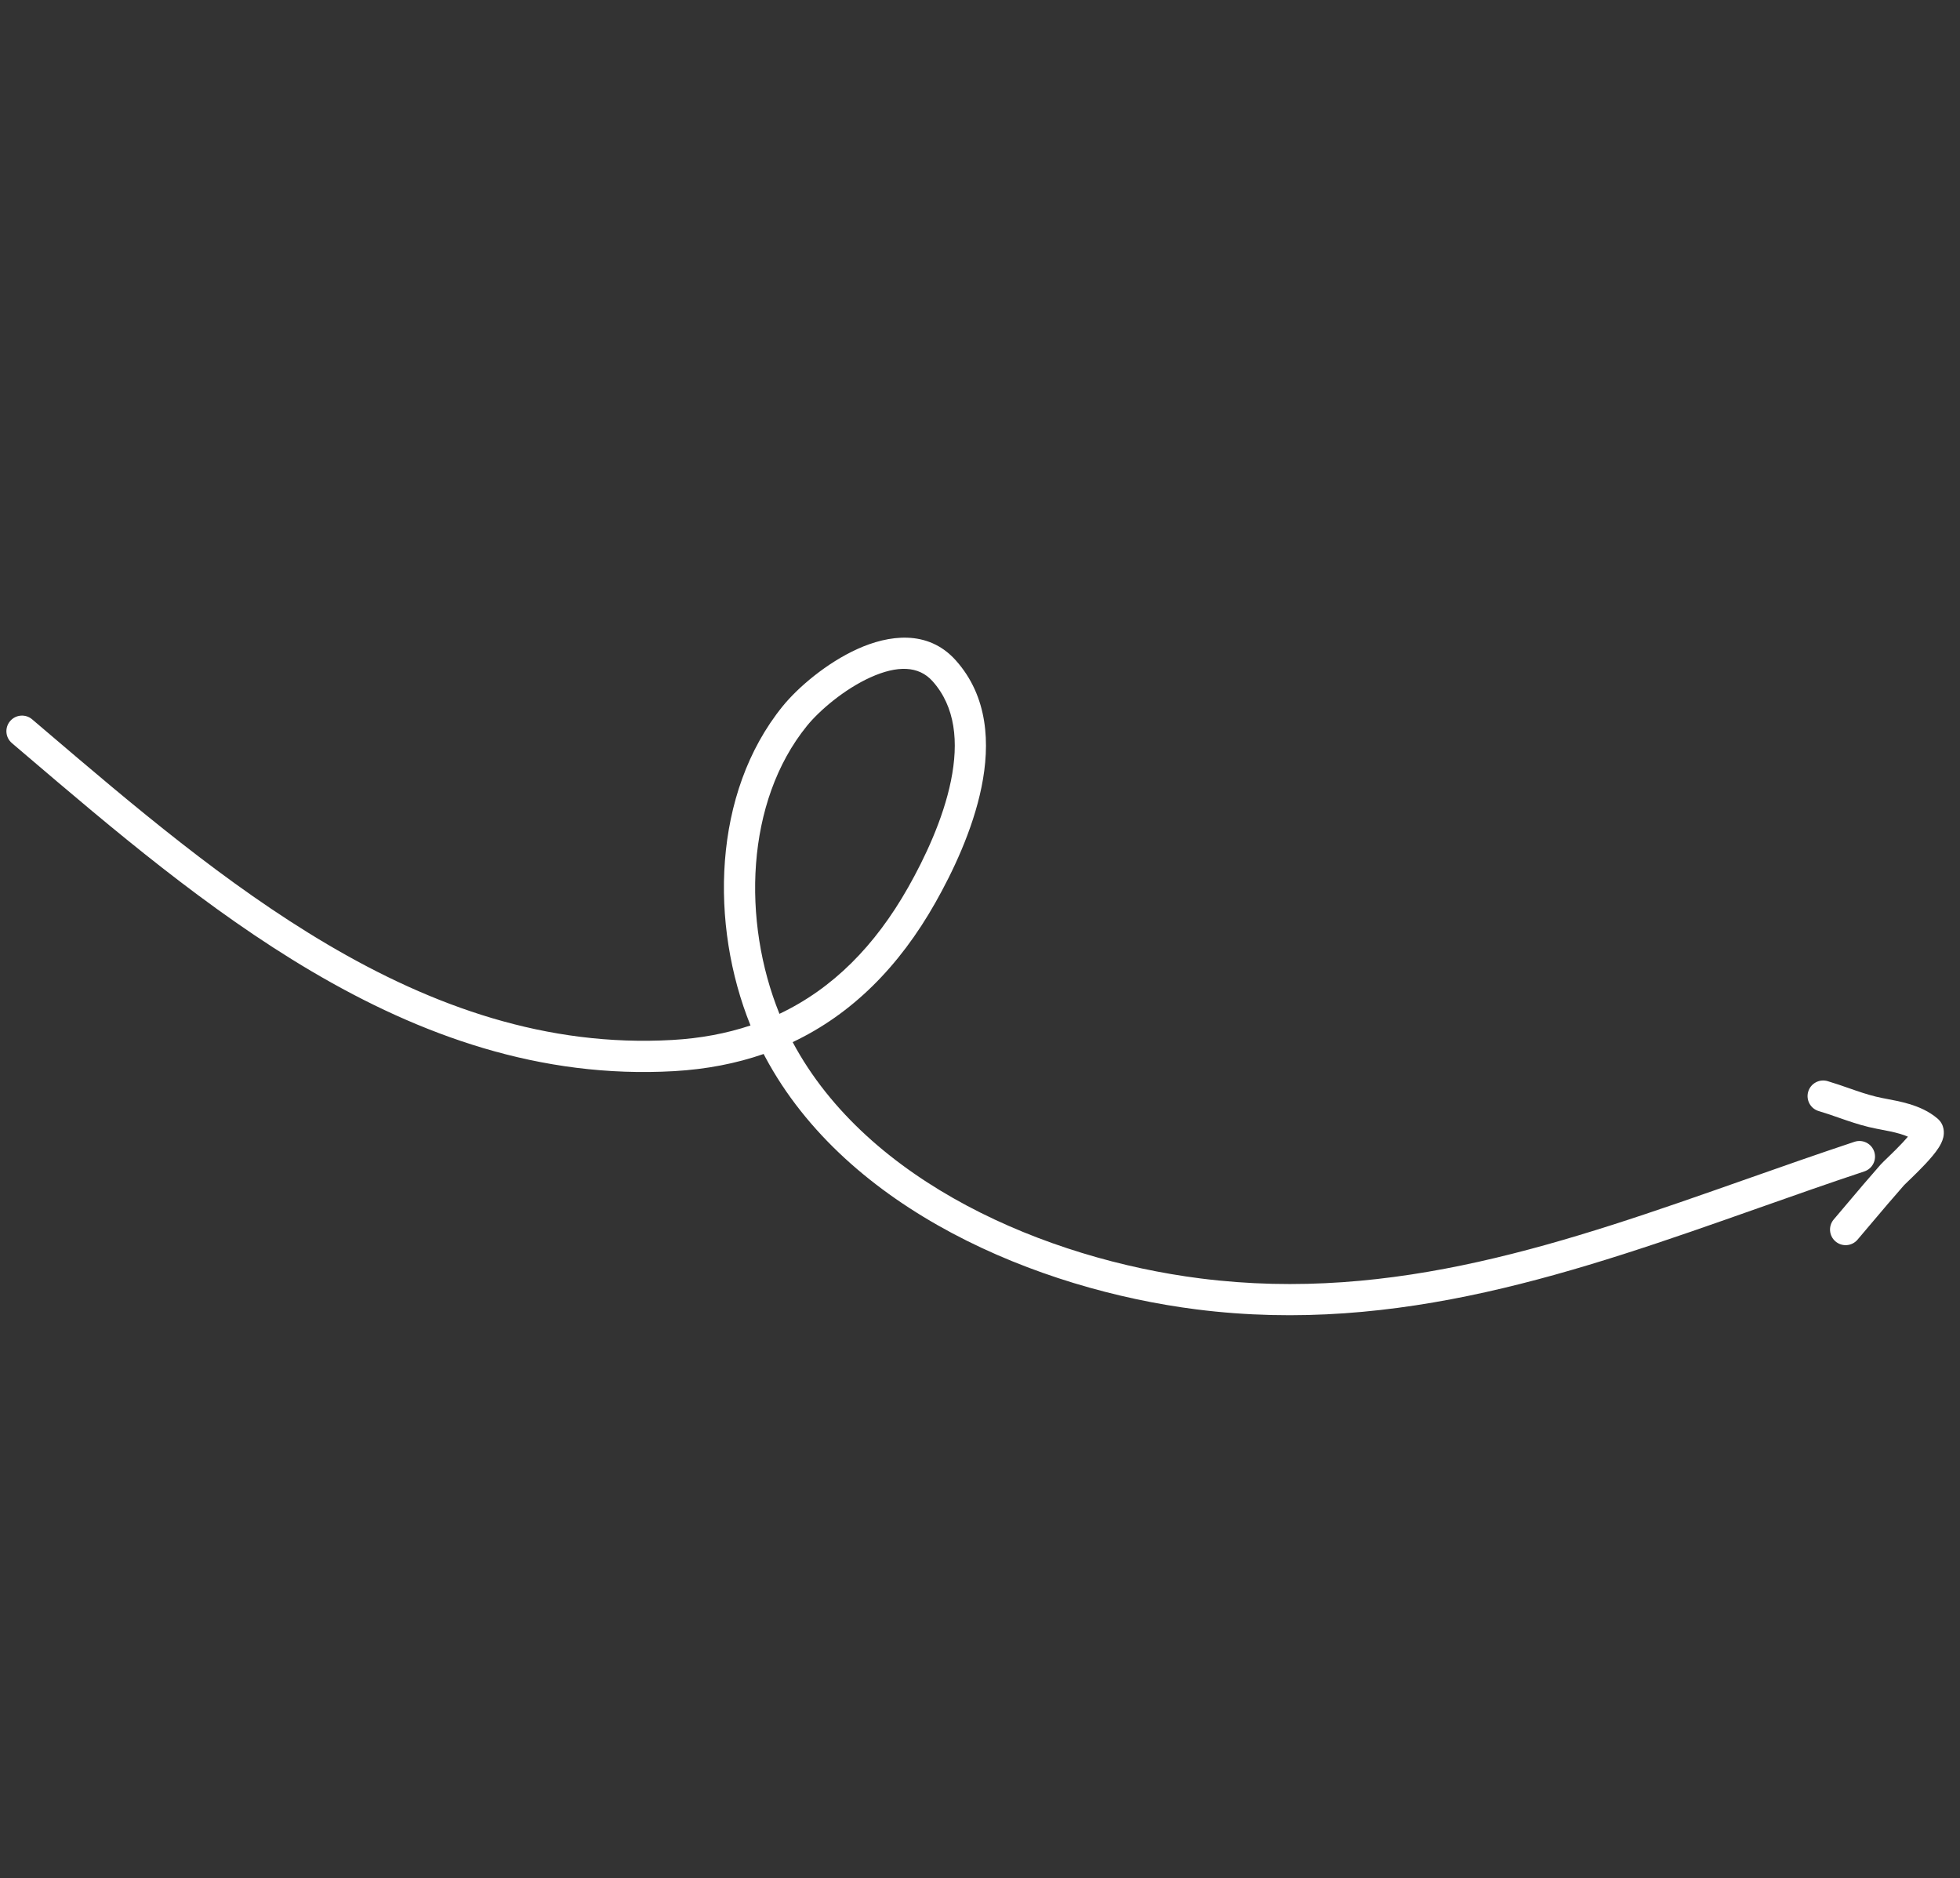 <svg width="143" height="137" viewBox="0 0 143 137" fill="none" xmlns="http://www.w3.org/2000/svg">
<rect x="0" y="0" width="143" height="137" fill="#333333" stroke="none"/>
<path fill-rule="evenodd" clip-rule="evenodd" d="M136.742 84.011C136.544 83.415 135.899 83.091 135.302 83.29C132.635 84.176 130.006 85.101 127.4 86.018C114.285 90.635 101.74 95.05 87.594 93.259C76.312 91.83 63.301 86.259 57.832 76.02C62.175 73.965 65.613 70.499 68.242 65.85C69.484 63.655 70.968 60.571 71.611 57.412C72.252 54.264 72.098 50.81 69.731 48.168C67.687 45.888 64.803 46.329 62.574 47.335C60.306 48.358 58.209 50.155 57.106 51.514C51.96 57.859 51.794 67.475 54.756 74.804C53.004 75.389 51.108 75.745 49.057 75.862C39.889 76.387 31.593 73.434 23.88 68.884C16.489 64.525 9.706 58.745 3.236 53.232C2.938 52.978 2.641 52.725 2.344 52.472C1.865 52.065 1.146 52.123 0.739 52.601C0.331 53.08 0.389 53.799 0.868 54.206C1.179 54.472 1.491 54.738 1.805 55.005C8.237 60.486 15.157 66.383 22.723 70.846C30.675 75.537 39.421 78.695 49.188 78.136C51.54 78.001 53.713 77.578 55.714 76.885C55.749 76.953 55.785 77.021 55.821 77.089C61.799 88.286 75.719 94.05 87.308 95.518C102.036 97.384 115.172 92.751 128.292 88.123C130.865 87.216 133.437 86.309 136.02 85.451C136.617 85.253 136.94 84.608 136.742 84.011ZM56.868 73.956C54.133 67.21 54.379 58.492 58.875 52.949C59.779 51.835 61.599 50.273 63.511 49.41C65.461 48.53 67.02 48.556 68.035 49.688C69.708 51.555 69.956 54.128 69.38 56.957C68.806 59.775 67.454 62.618 66.26 64.729C63.848 68.993 60.759 72.113 56.868 73.956Z" fill="white"/>
<path fill-rule="evenodd" clip-rule="evenodd" d="M137.709 84.456C137.496 84.661 137.287 84.863 137.19 84.973C136.372 85.9 135.569 86.85 134.776 87.789C134.446 88.18 134.117 88.569 133.789 88.954C133.382 89.433 133.439 90.152 133.918 90.559C134.397 90.967 135.116 90.909 135.523 90.431C135.863 90.031 136.199 89.634 136.533 89.238C137.319 88.308 138.097 87.388 138.898 86.48C138.897 86.481 138.897 86.48 138.898 86.48C138.901 86.476 138.914 86.463 138.941 86.435C138.973 86.403 139.014 86.363 139.065 86.313C139.124 86.256 139.187 86.195 139.257 86.127C139.316 86.07 139.381 86.008 139.452 85.939C139.753 85.647 140.13 85.276 140.484 84.898C140.827 84.531 141.194 84.109 141.444 83.719C141.562 83.534 141.711 83.27 141.781 82.971C141.851 82.67 141.891 82.046 141.355 81.591C140.721 81.051 139.98 80.74 139.296 80.535C138.705 80.357 138.089 80.242 137.573 80.145C137.499 80.131 137.428 80.118 137.359 80.104C136.713 79.981 136.089 79.788 135.427 79.563C135.257 79.505 135.081 79.444 134.901 79.381C134.403 79.208 133.873 79.023 133.339 78.865C132.736 78.688 132.103 79.032 131.925 79.635C131.747 80.238 132.091 80.872 132.694 81.05C133.172 81.191 133.624 81.348 134.103 81.515C134.294 81.582 134.49 81.65 134.693 81.719C135.384 81.954 136.128 82.188 136.933 82.341C137.009 82.356 137.085 82.37 137.159 82.384C137.686 82.484 138.175 82.576 138.642 82.716C138.846 82.777 139.032 82.844 139.201 82.917C139.092 83.047 138.964 83.19 138.821 83.342C138.507 83.678 138.162 84.017 137.867 84.303C137.815 84.353 137.762 84.405 137.709 84.456Z" fill="white"/>
</svg>
